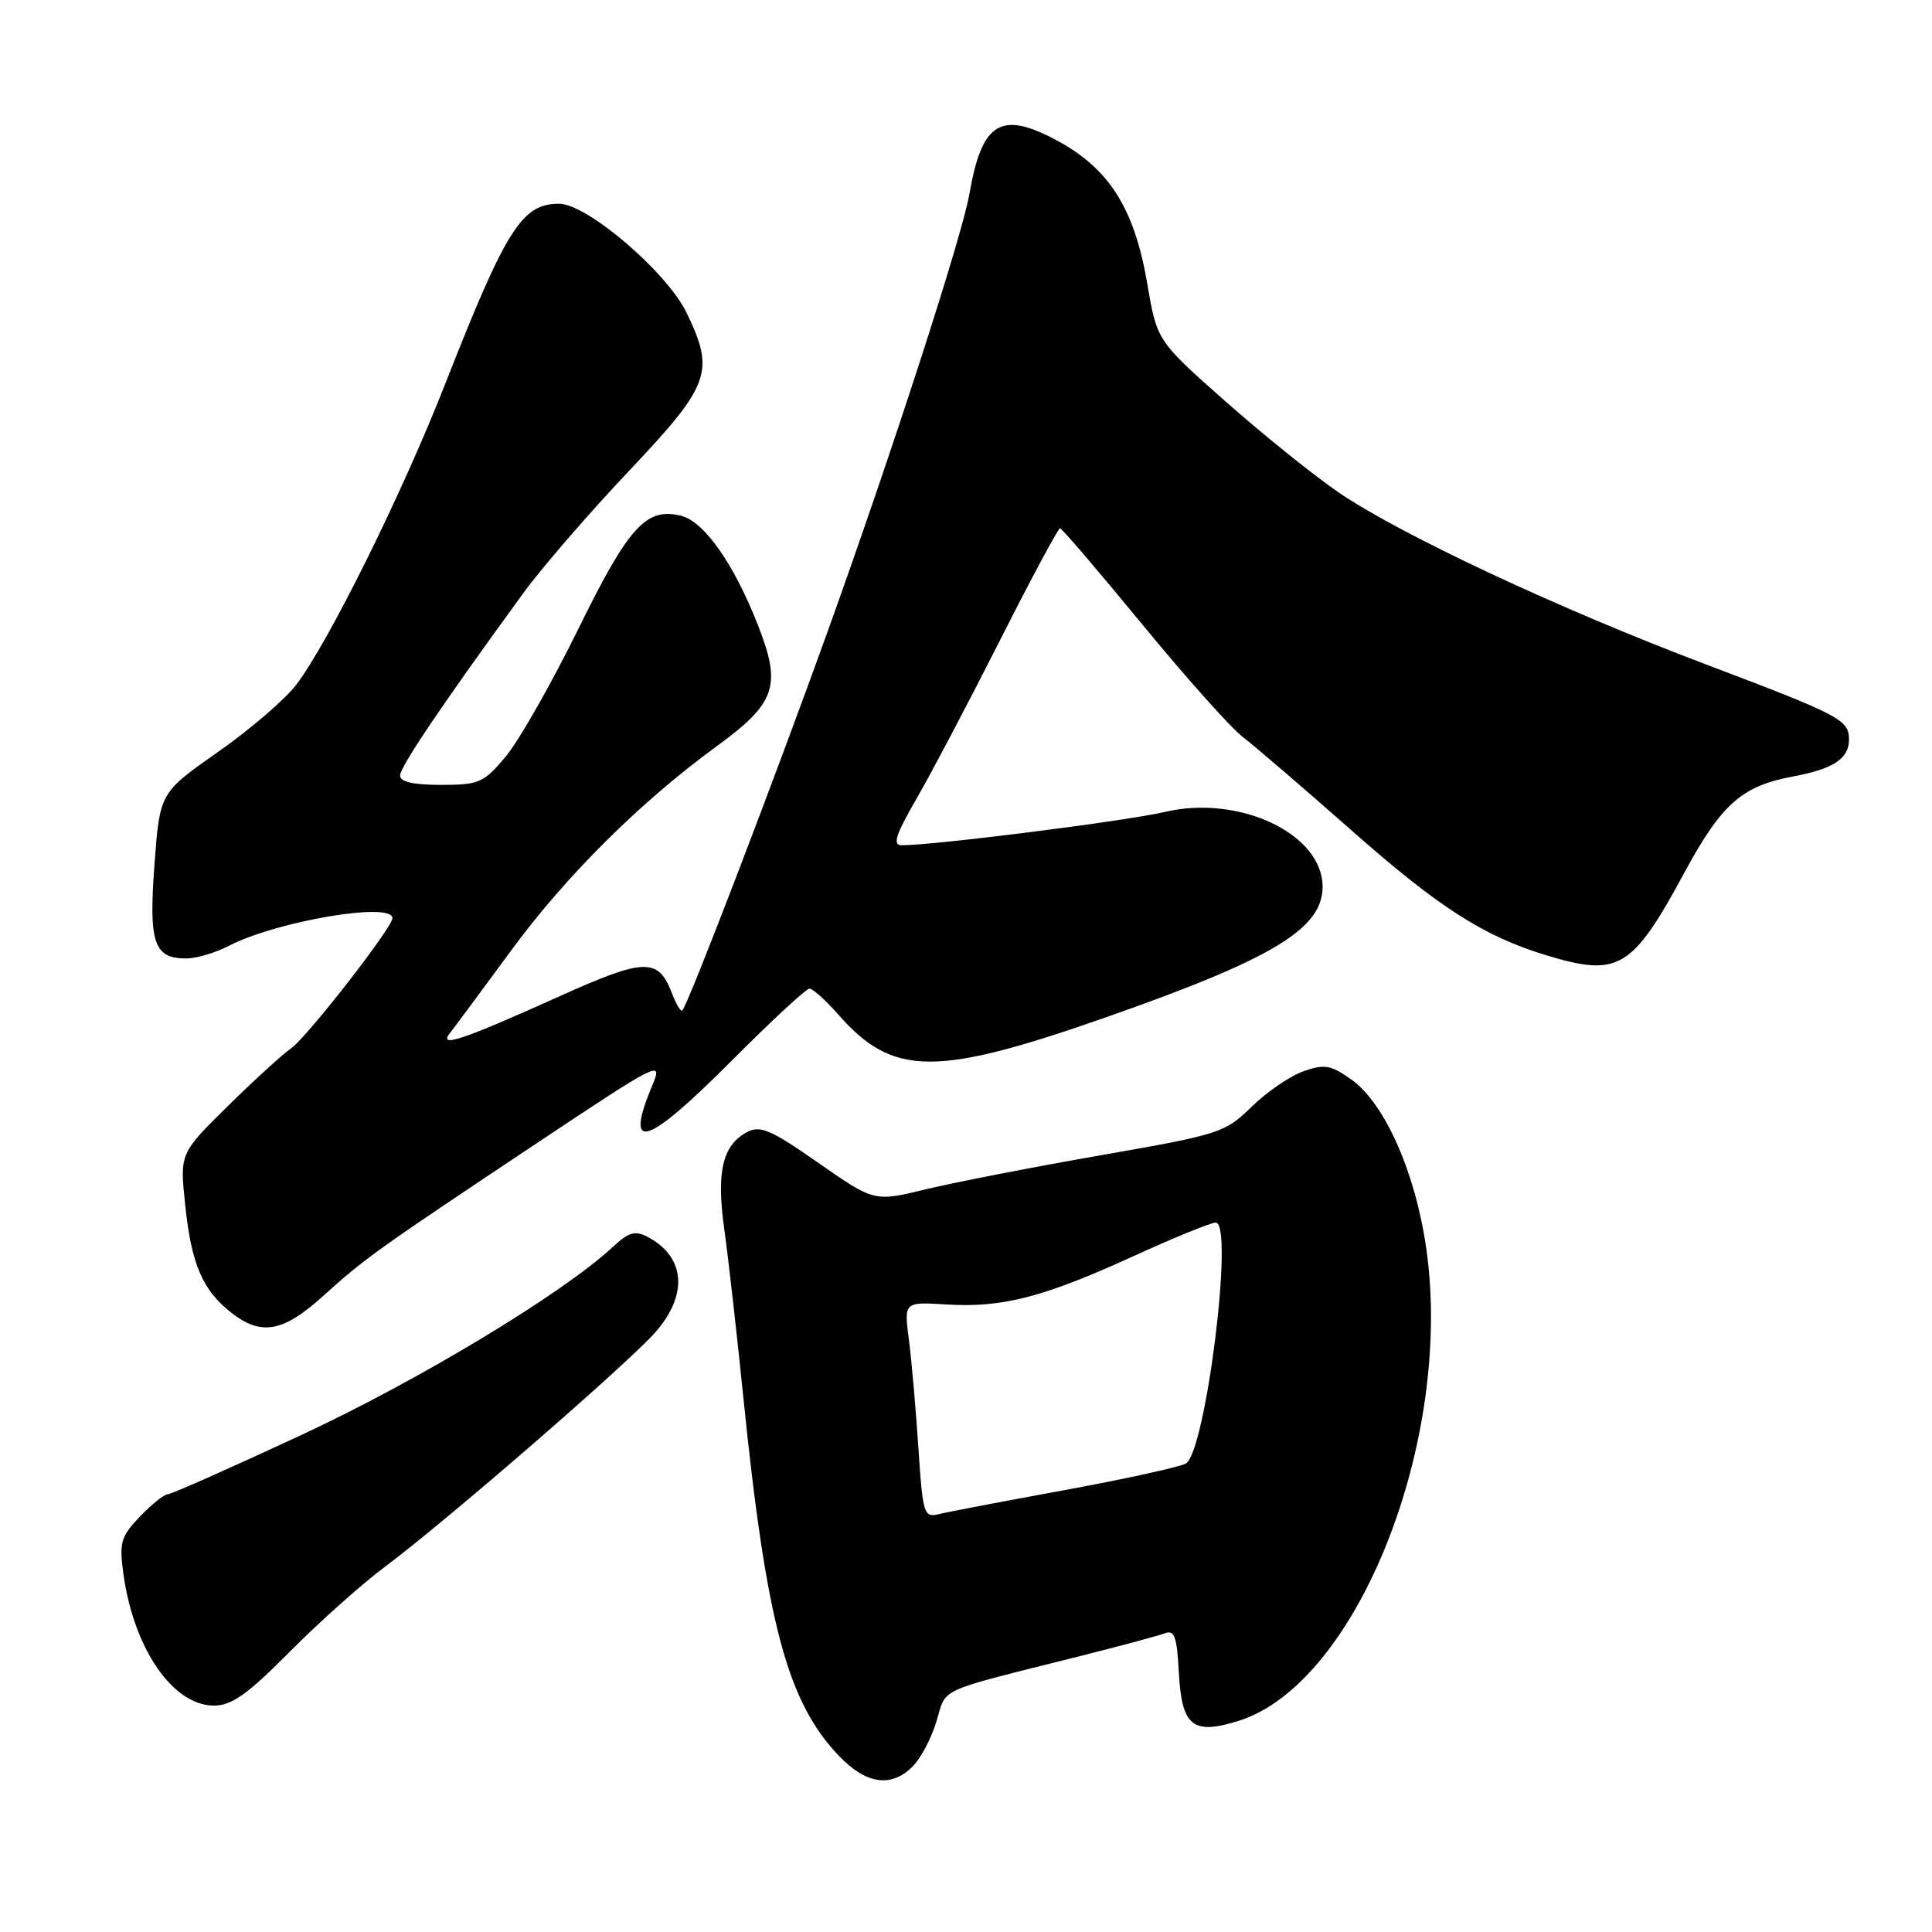 <?xml version="1.0" encoding="UTF-8" standalone="no"?>
<!DOCTYPE svg PUBLIC "-//W3C//DTD SVG 1.1//EN" "http://www.w3.org/Graphics/SVG/1.1/DTD/svg11.dtd" >
<svg xmlns="http://www.w3.org/2000/svg" xmlns:xlink="http://www.w3.org/1999/xlink" version="1.1" viewBox="0 0 256 256">
 <g >
 <path fill="currentColor"
d=" M 120.94 234.06 C 122.01 232.99 123.43 230.29 124.10 228.05 C 125.45 223.56 123.89 224.27 142.64 219.56 C 148.22 218.16 153.49 216.75 154.34 216.42 C 155.62 215.93 155.95 216.85 156.20 221.56 C 156.58 228.77 158.03 229.94 164.16 228.01 C 179.82 223.06 192.60 190.89 189.00 165.52 C 187.57 155.40 183.51 146.21 179.08 143.06 C 176.36 141.12 175.52 140.97 172.73 141.94 C 170.96 142.56 167.87 144.68 165.85 146.65 C 162.30 150.11 161.64 150.32 145.84 153.08 C 136.85 154.65 126.43 156.68 122.67 157.59 C 115.84 159.25 115.84 159.25 108.43 154.08 C 102.11 149.67 100.73 149.08 98.97 150.02 C 95.74 151.74 94.91 155.28 95.96 162.79 C 96.48 166.48 97.61 176.47 98.48 185.00 C 101.54 215.16 104.33 225.59 111.25 232.75 C 114.83 236.45 118.11 236.89 120.94 234.06 Z  M 38.41 218.85 C 42.31 214.92 47.98 209.86 51.00 207.61 C 59.15 201.53 83.19 180.68 86.84 176.53 C 91.20 171.56 90.82 166.58 85.88 163.93 C 84.15 163.01 83.35 163.24 81.15 165.27 C 74.50 171.43 55.52 182.89 39.94 190.14 C 30.66 194.46 22.69 198.00 22.22 198.00 C 21.76 198.00 20.10 199.33 18.54 200.95 C 16.00 203.61 15.78 204.38 16.35 208.54 C 17.71 218.45 22.90 226.00 28.35 226.00 C 30.70 226.00 32.79 224.52 38.41 218.85 Z  M 42.79 171.75 C 48.41 166.68 49.72 165.74 71.20 151.43 C 87.36 140.67 87.85 140.42 86.45 143.78 C 82.64 152.88 85.57 151.97 97.00 140.50 C 102.20 135.28 106.82 131.00 107.26 131.00 C 107.70 131.00 109.40 132.53 111.04 134.39 C 118.34 142.71 123.97 142.74 147.11 134.60 C 168.72 127.00 175.25 123.03 175.25 117.50 C 175.25 110.50 164.24 105.27 154.37 107.58 C 149.23 108.79 123.85 112.00 119.49 112.00 C 118.23 112.00 118.66 110.65 121.49 105.75 C 123.47 102.31 128.45 92.86 132.55 84.75 C 136.65 76.64 140.21 70.00 140.46 70.00 C 140.70 70.00 145.61 75.74 151.38 82.76 C 157.14 89.78 163.13 96.48 164.68 97.66 C 166.23 98.84 172.68 104.38 179.00 109.96 C 190.65 120.25 196.59 124.06 204.90 126.58 C 214.49 129.49 216.27 128.43 223.25 115.52 C 228.11 106.54 230.82 104.15 237.53 102.90 C 242.94 101.89 245.00 100.53 245.00 98.00 C 245.00 95.37 243.89 94.79 226.00 88.02 C 206.50 80.64 185.65 70.87 177.40 65.27 C 174.16 63.06 167.41 57.63 162.41 53.21 C 153.31 45.16 153.31 45.16 152.01 37.54 C 150.32 27.67 147.01 22.40 140.17 18.68 C 132.66 14.60 130.11 16.12 128.46 25.66 C 127.47 31.33 118.34 59.54 109.69 83.61 C 102.61 103.30 91.23 133.01 90.41 133.89 C 90.22 134.10 89.62 133.13 89.08 131.72 C 87.23 126.86 85.52 126.89 74.10 132.03 C 61.27 137.81 58.04 138.90 59.62 136.89 C 60.22 136.13 63.85 131.22 67.69 126.00 C 74.97 116.07 84.82 106.28 94.98 98.87 C 102.83 93.14 103.59 90.89 100.43 82.83 C 97.26 74.73 93.32 69.12 90.27 68.35 C 85.62 67.19 83.31 69.73 76.59 83.42 C 73.05 90.61 68.74 98.19 67.01 100.25 C 64.08 103.74 63.47 104.00 58.43 104.00 C 54.75 104.00 53.00 103.60 53.01 102.75 C 53.02 101.59 58.78 93.07 69.41 78.50 C 71.82 75.20 78.11 67.93 83.40 62.34 C 94.12 51.00 94.76 49.26 90.98 41.45 C 88.35 36.03 77.79 27.00 74.08 27.00 C 69.15 27.00 67.08 30.28 58.99 50.87 C 53.29 65.42 43.51 85.16 39.24 90.75 C 37.77 92.68 33.10 96.69 28.87 99.65 C 21.18 105.04 21.18 105.04 20.47 114.52 C 19.69 124.95 20.38 127.00 24.67 127.00 C 26.01 127.00 28.54 126.25 30.30 125.34 C 36.67 122.05 52.00 119.45 52.00 121.66 C 52.00 122.90 40.64 137.49 38.56 138.92 C 37.43 139.70 33.65 143.15 30.16 146.59 C 23.82 152.84 23.82 152.84 24.54 159.67 C 25.35 167.47 26.83 170.94 30.61 173.91 C 34.60 177.05 37.50 176.53 42.79 171.75 Z  M 121.69 191.82 C 121.35 186.69 120.79 180.25 120.43 177.50 C 119.78 172.50 119.78 172.50 125.47 172.85 C 132.84 173.30 138.28 171.89 150.21 166.44 C 155.55 164.00 160.45 162.00 161.09 162.00 C 163.56 162.00 159.75 192.53 157.11 193.94 C 156.22 194.41 148.97 195.99 141.00 197.46 C 133.03 198.92 125.56 200.34 124.40 200.63 C 122.41 201.11 122.27 200.65 121.69 191.82 Z "/>
</g>
</svg>